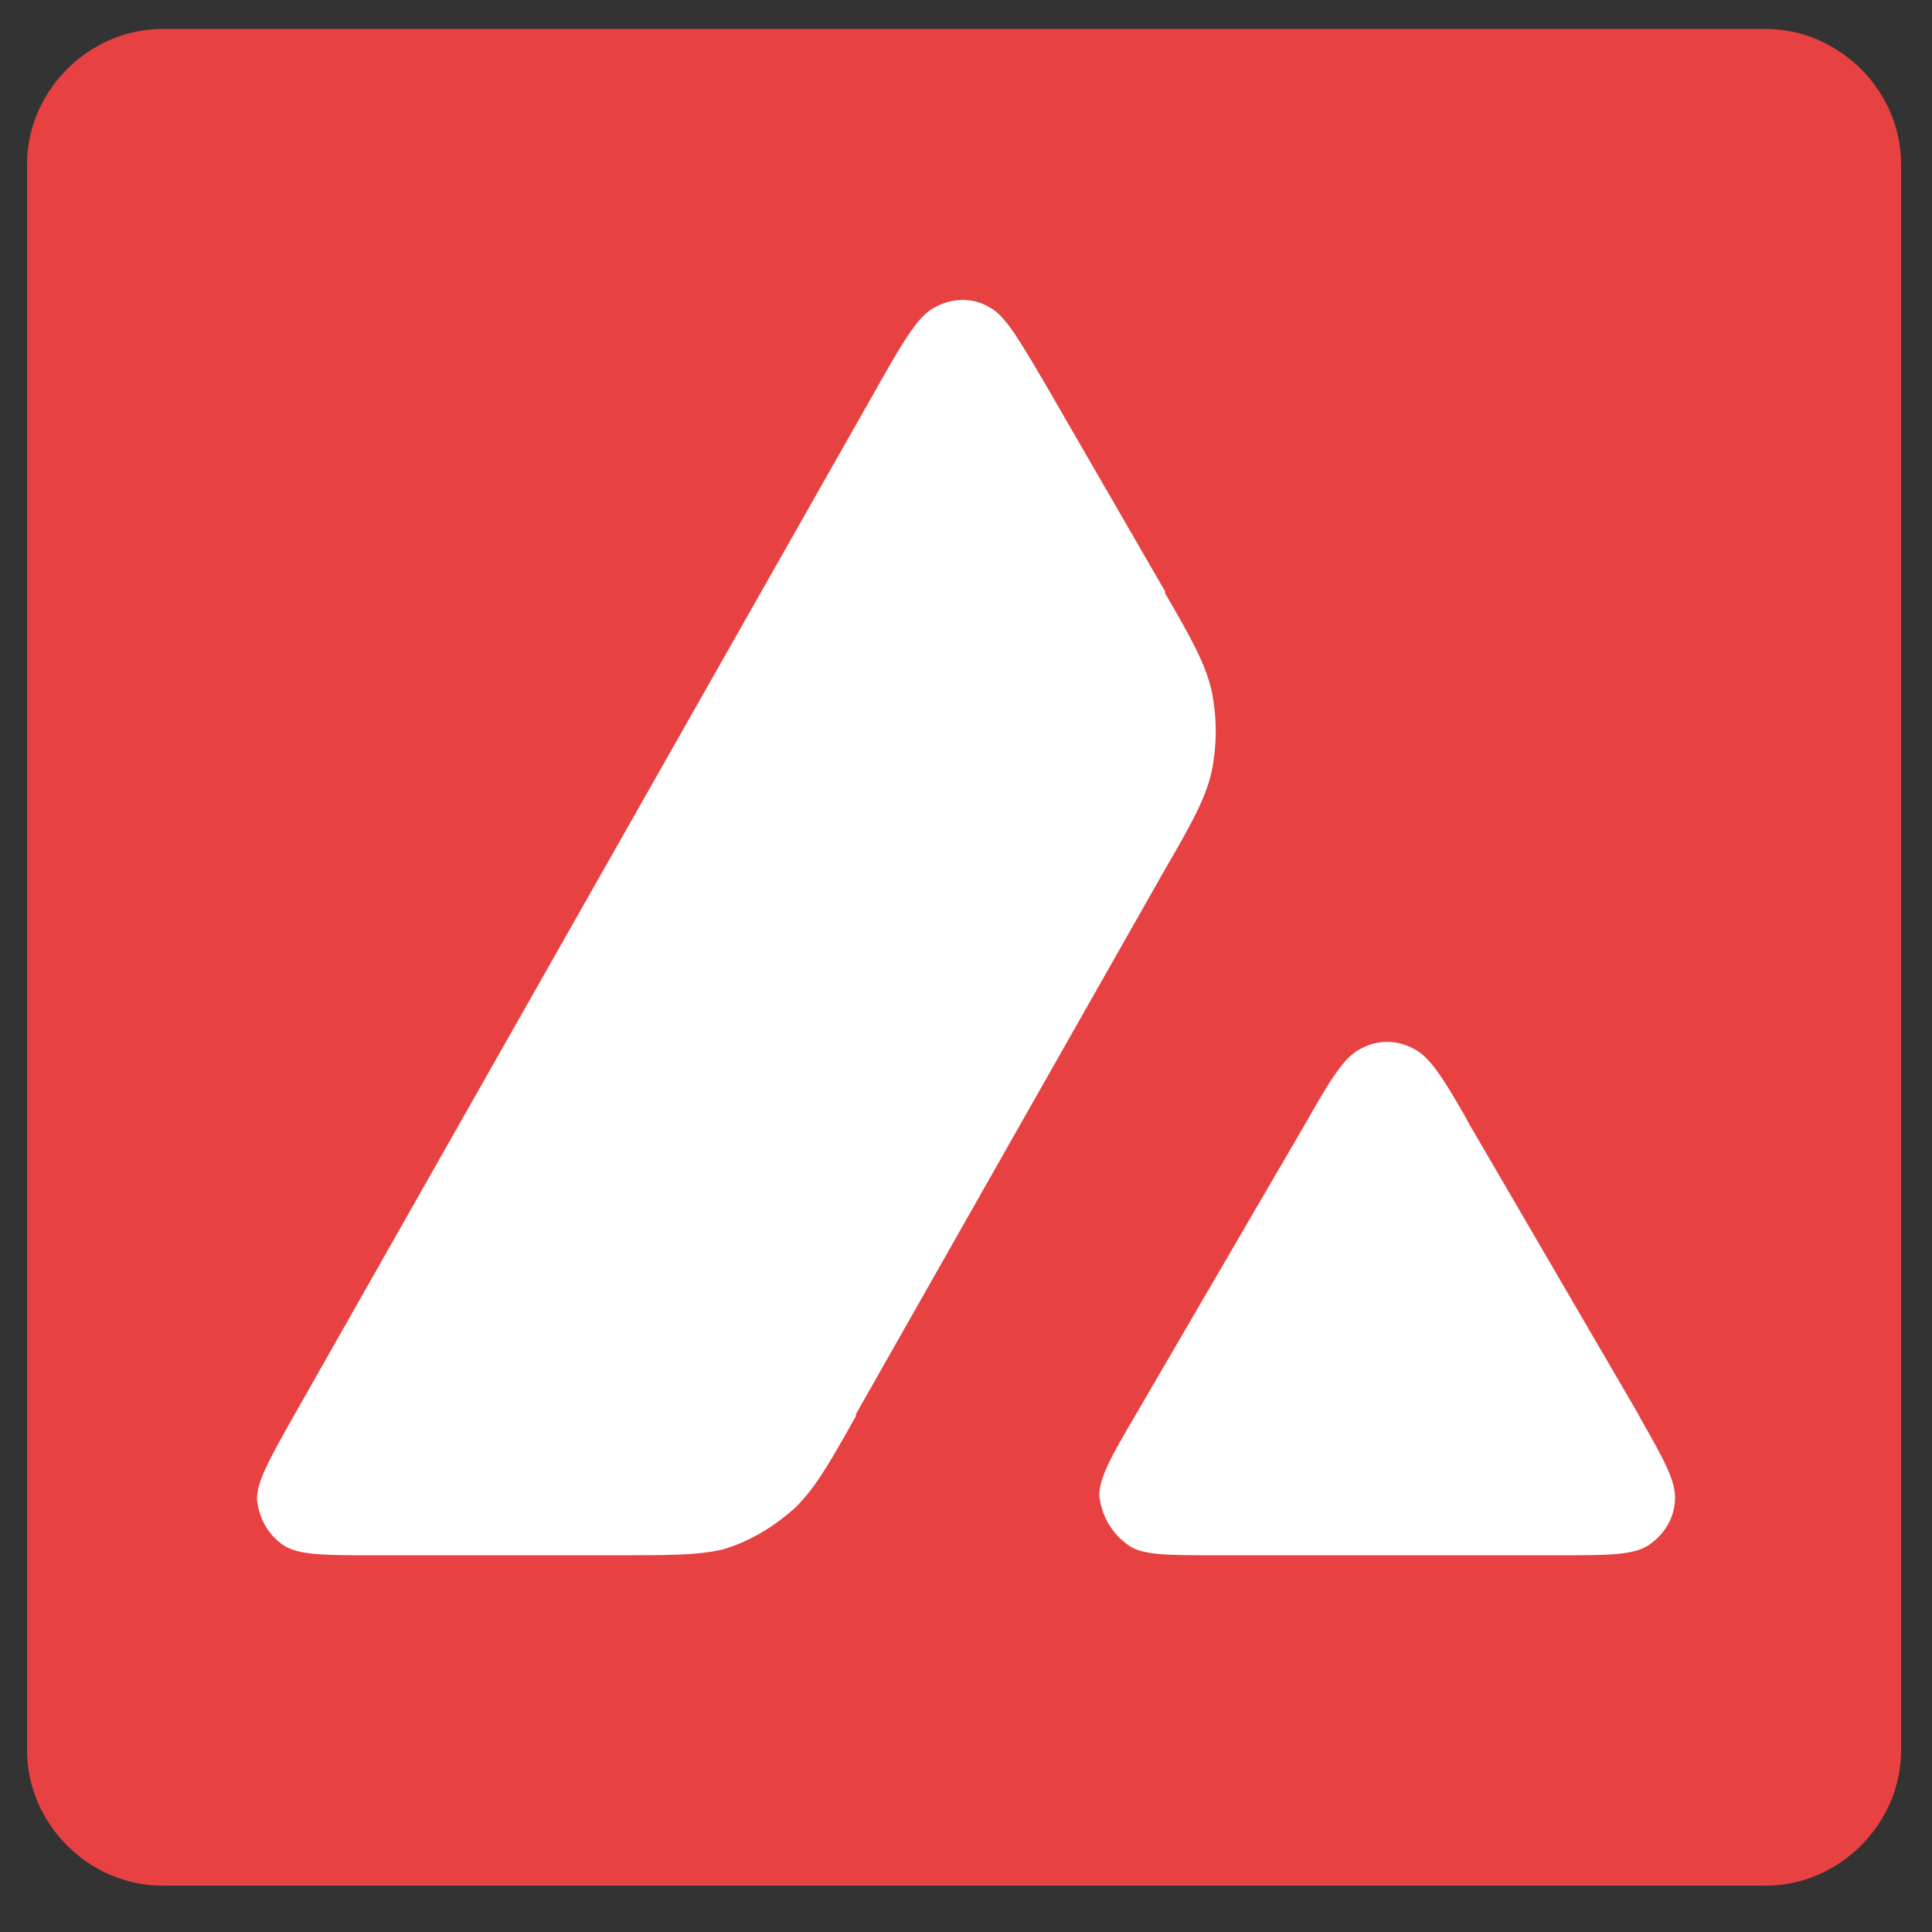 <?xml version="1.0" encoding="utf-8"?>
<!-- Generator: Adobe Illustrator 27.2.0, SVG Export Plug-In . SVG Version: 6.00 Build 0)  -->
<svg version="1.1" id="Layer_1" xmlns="http://www.w3.org/2000/svg" xmlns:xlink="http://www.w3.org/1999/xlink" x="0px" y="0px"
	 viewBox="0 0 100 100" style="enable-background:new 0 0 100 100;" xml:space="preserve">
<rect x="0" y="0" width="100" height="100" fill="#333333" stroke="none"/>
<style type="text/css">
	.st0{fill:#E84142;}
	.st1{fill-rule:evenodd;clip-rule:evenodd;fill:#FFFFFF;}
</style>
<g>
	<path class="st0" d="M98.4,90.6c0,3.8-3.2,7-7,7h-83c-3.8,0-7-3.2-7-7V8.5c0-3.8,3.2-7,7-7h83c3.8,0,7,3.2,7,7V90.6z"/>
</g>
<path class="st1" d="M31.8,80.5H19.4c-2.6,0-3.9,0-4.7-0.5c-0.9-0.6-1.3-1.5-1.4-2.4c0-0.9,0.6-2,1.9-4.3l30.4-53.6
	c1.3-2.3,2-3.4,2.8-3.8c0.9-0.5,2-0.5,2.8,0c0.8,0.4,1.5,1.6,2.8,3.8l6.3,10.9v0.1c1.4,2.4,2.1,3.7,2.4,5c0.3,1.4,0.3,2.9,0,4.3
	c-0.3,1.3-1,2.6-2.4,5l-16,28.2v0.1c-1.4,2.5-2.1,3.7-3.1,4.7c-1.1,1-2.4,1.8-3.8,2.2C36.1,80.5,34.7,80.5,31.8,80.5L31.8,80.5z
	 M62.9,80.5h17.7c2.6,0,3.9,0,4.7-0.5c0.9-0.6,1.4-1.5,1.4-2.5c0-0.9-0.6-2-1.8-4.1l-0.1-0.2L76,58.1l-0.1-0.2
	c-1.2-2.1-1.9-3.2-2.7-3.6c-0.9-0.5-1.9-0.5-2.8,0c-0.8,0.4-1.5,1.5-2.8,3.8l-8.8,15.1l0,0c-1.3,2.2-1.9,3.3-1.9,4.2
	c0.1,1,0.6,1.9,1.4,2.5C59,80.5,60.3,80.5,62.9,80.5L62.9,80.5z"/>
</svg>
